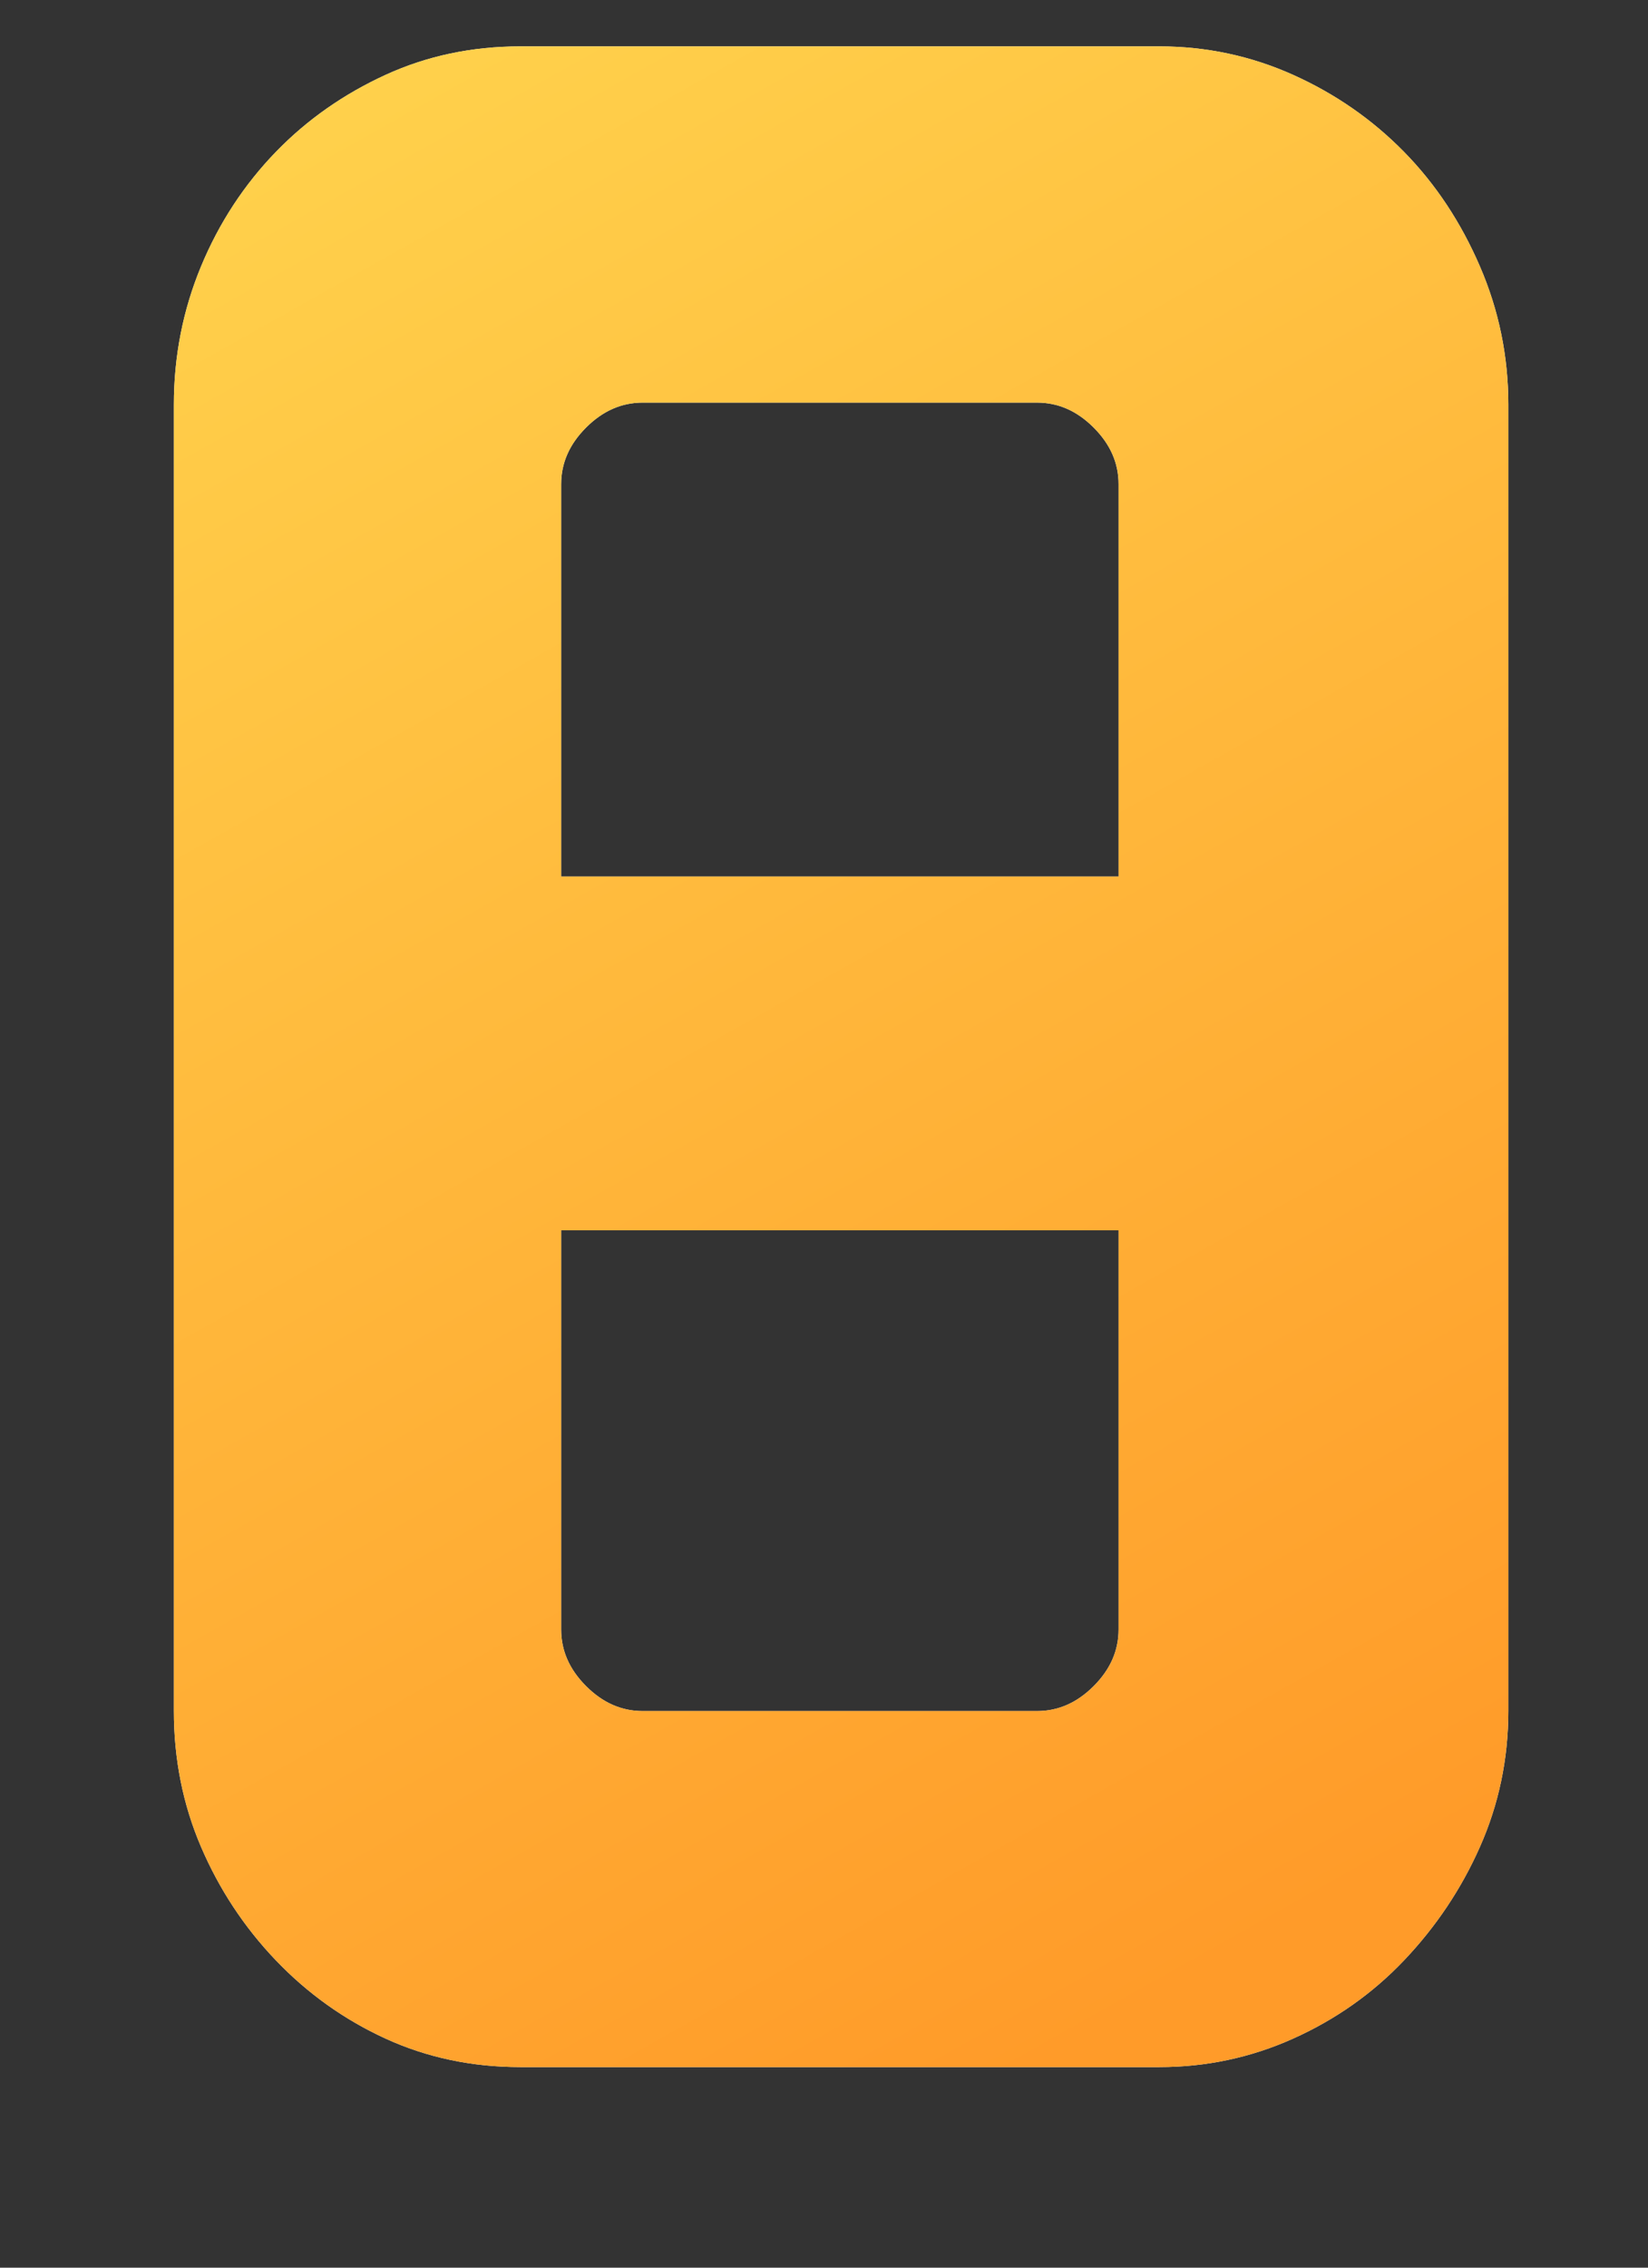 <svg height="11" viewBox="0 0 8 11" width="8" xmlns="http://www.w3.org/2000/svg" xmlns:xlink="http://www.w3.org/1999/xlink"><rect x="0" y="0" width="8" height="11" fill="#333333" stroke="none"/><defs><linearGradient id="a" x1="28.15%" x2="71.273%" y1="0%" y2="98.68%"><stop offset="0" stop-color="#ffd24c"/><stop offset="1" stop-color="#ff9b29"/></linearGradient><path id="b" d="m12.628 16.027c.227 0 .444-.046.649-.138s.385-.218.539-.38.277-.345.368-.55.138-.425.138-.66v-6.336c0-.235-.046-.458-.138-.671s-.214-.398-.368-.555-.334-.282-.539-.374-.422-.138-.649-.138h-3.102c-.235 0-.453.046-.654.138s-.38.216-.533.374-.275.343-.363.555-.132.436-.132.671v6.336c0 .235.044.455.132.66s.209.389.363.55.332.288.533.38.42.138.654.138zm-.198-5.775h-2.706v-1.903c0-.103.04-.194.121-.275s.172-.121.275-.121h1.914c.103 0 .194.04.275.121s.121.172.121.275zm-.396 4.048h-1.914c-.103 0-.194-.04-.275-.121s-.121-.172-.121-.275v-1.936h2.706v1.936c0 .103-.04.194-.121.275s-.172.121-.275.121z"/></defs><g fill="none" transform="translate(-7 -6)"><use fill="#fff" xlink:href="#b"/><use fill="url(#a)" xlink:href="#b"/></g></svg>
